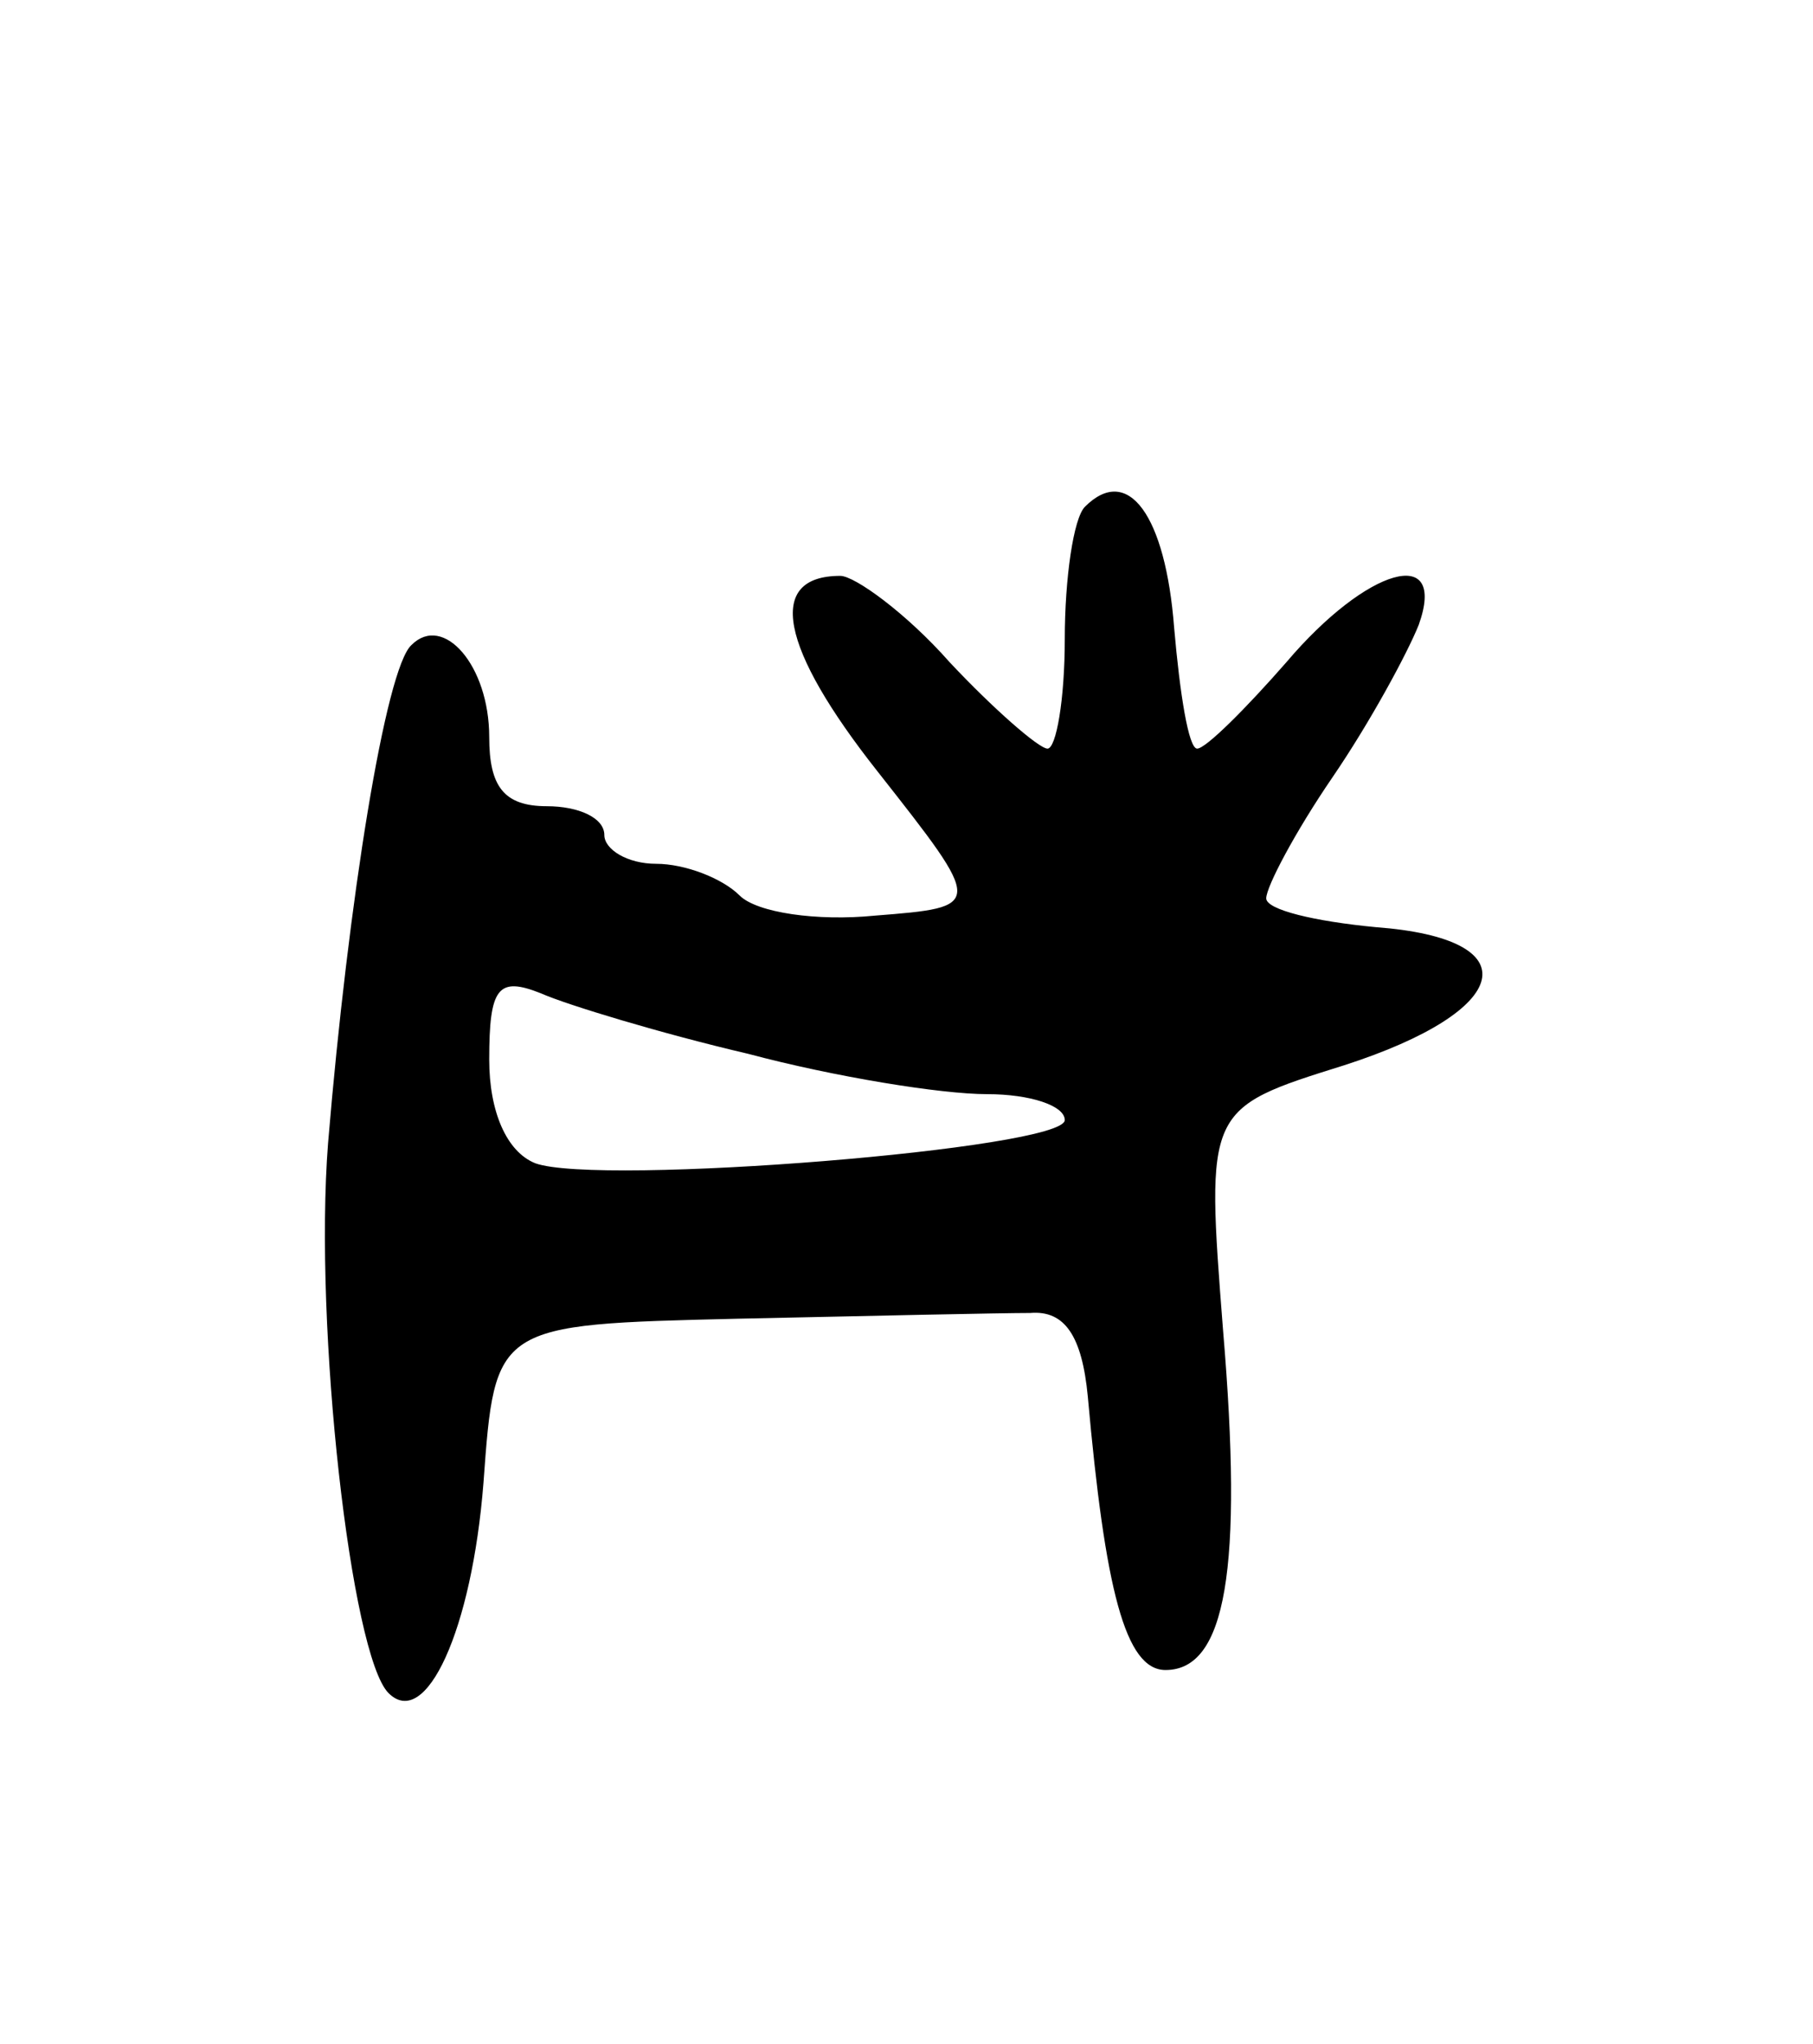<svg version="1.0" xmlns="http://www.w3.org/2000/svg"
 width="63pt" height="71pt" viewBox="0 0 63 71"
 preserveAspectRatio="xMidYMid meet">
<g transform="translate(0,71) scale(0.1,-0.1)"
fill="#000000" stroke="none">
<path d="M377 534 c-4 -4 -7 -25 -7 -46 0 -21 -3 -38 -6 -38 -3 0 -19 14 -34
30 -15 17 -33 30 -38 30 -26 0 -21 -25 13 -68 37 -47 37 -47 -1 -50 -20 -2
-41 1 -47 7 -6 6 -19 11 -29 11 -10 0 -18 5 -18 10 0 6 -9 10 -20 10 -15 0
-20 7 -20 24 0 25 -16 43 -27 32 -9 -8 -22 -89 -29 -173 -5 -64 8 -178 21
-191 13 -13 29 22 33 73 4 55 4 55 88 57 46 1 92 2 102 2 12 1 18 -8 20 -29 6
-67 13 -95 27 -95 21 0 27 35 20 118 -6 77 -6 77 42 92 59 19 65 44 11 48 -21
2 -38 6 -38 10 0 4 10 23 23 42 13 19 26 43 30 53 10 28 -18 20 -46 -13 -14
-16 -28 -30 -31 -30 -3 0 -6 19 -8 42 -3 39 -16 57 -31 42z m-117 -190 c30 -8
67 -14 83 -14 15 0 27 -4 27 -9 0 -10 -162 -23 -184 -15 -10 4 -16 18 -16 36
0 25 3 29 18 23 9 -4 42 -14 72 -21z"/>
</g>
</svg>
